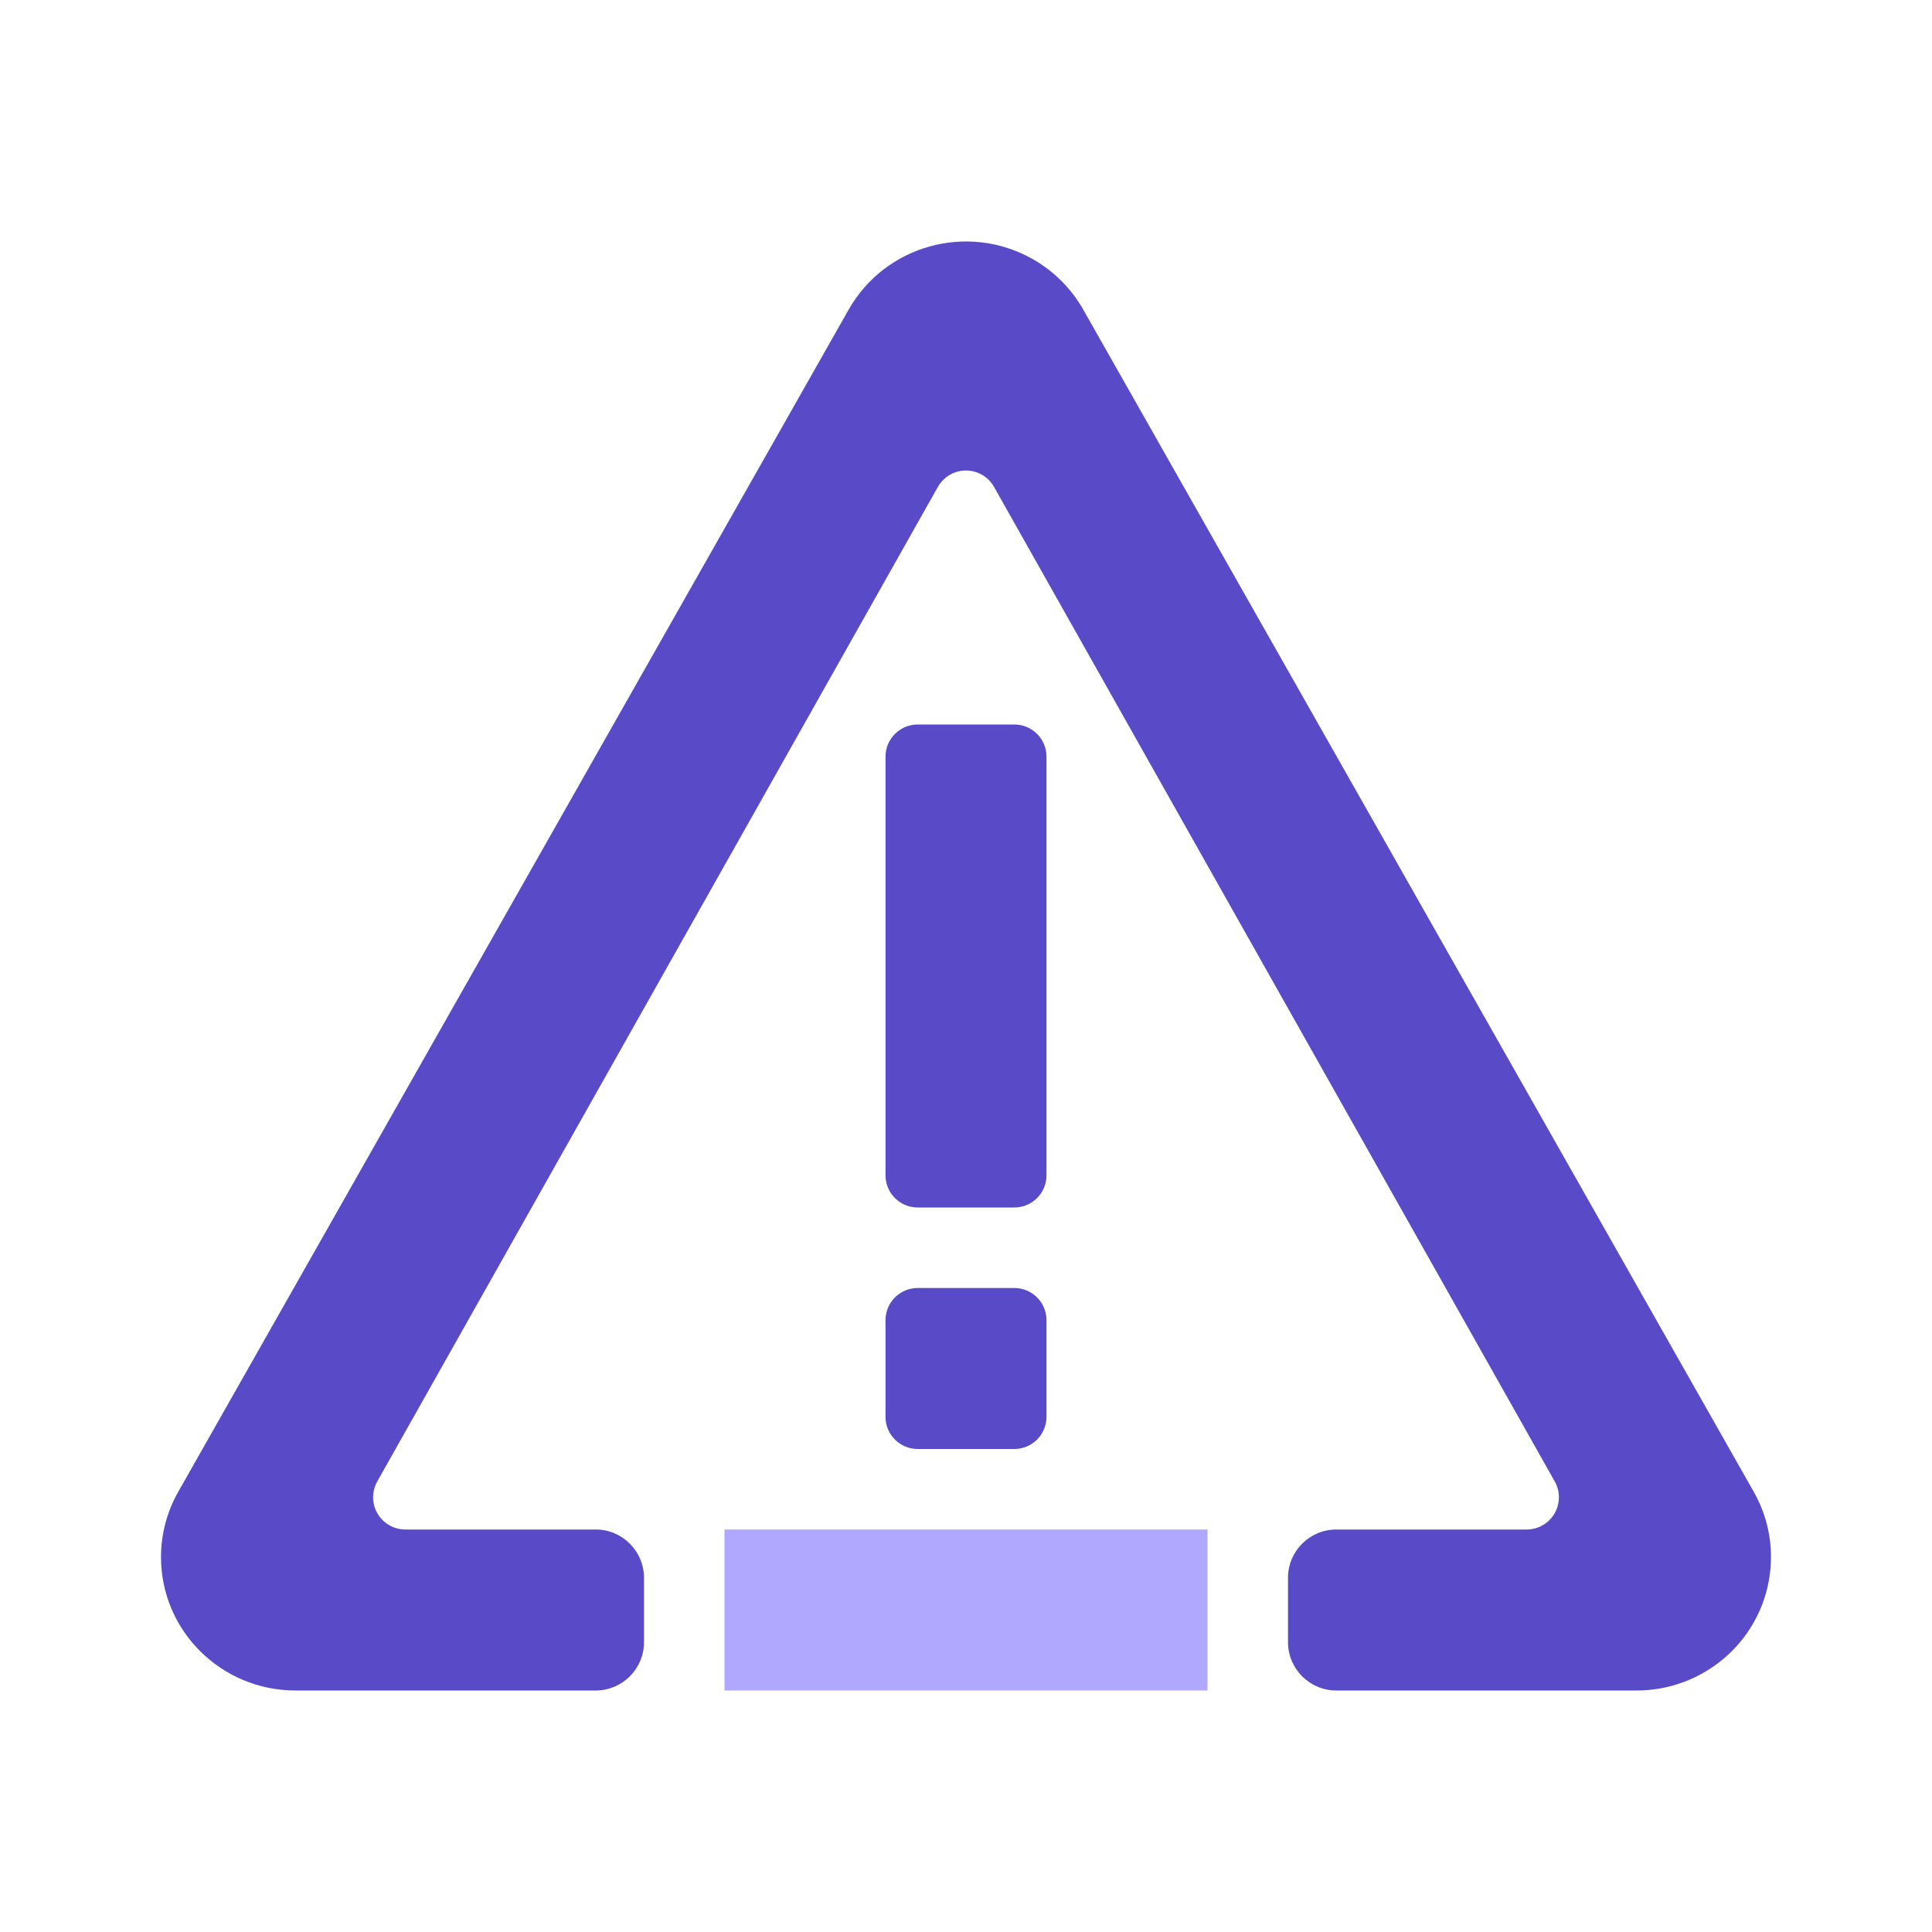 <?xml version="1.0" encoding="UTF-8"?>
<svg width="24px" height="24px" viewBox="0 0 24 24" version="1.1" xmlns="http://www.w3.org/2000/svg" xmlns:xlink="http://www.w3.org/1999/xlink">
    <!-- Generator: Sketch 53.2 (72643) - https://sketchapp.com -->
    <title>24x24/USER INTERFACE/warning-01</title>
    <desc>Created with Sketch.</desc>
    <g id="24x24/USER-INTERFACE/warning-01" stroke="none" stroke-width="1" fill="none" fill-rule="evenodd">
        <g id="warning-01">
            <g id="Bounding_Boxes">
                <polygon id="Shape" points="0 0 24 0 24 24 0 24"></polygon>
            </g>
            <rect class="primary" id="c2/warning-01" fill="#B0A8FF" x="9" y="19" width="6" height="2"></rect>
            <path class="secondary" d="M16,20.4 L16,19.6 C16,19.269 16.269,19 16.6,19 L18.965,19 C19.186,19 19.365,18.821 19.365,18.6 C19.365,18.531 19.348,18.464 19.314,18.404 L12.348,6.048 C12.24,5.856 11.996,5.788 11.803,5.896 C11.74,5.932 11.687,5.985 11.651,6.048 L4.686,18.404 C4.578,18.596 4.646,18.84 4.838,18.948 C4.898,18.982 4.966,19 5.035,19 L7.4,19 C7.731,19 8,19.269 8,19.6 L8,20.4 C8,20.731 7.731,21 7.4,21 L3.671,21 C2.748,21 2,20.258 2,19.343 C2,19.058 2.074,18.778 2.215,18.53 L10.543,3.845 C10.996,3.047 12.015,2.764 12.819,3.213 C13.086,3.362 13.306,3.581 13.456,3.845 L21.785,18.53 C22.238,19.328 21.952,20.338 21.148,20.787 C20.898,20.927 20.616,21 20.329,21 L16.6,21 C16.269,21 16,20.731 16,20.4 Z M11.4,16 L12.6,16 C12.821,16 13,16.179 13,16.4 L13,17.6 C13,17.821 12.821,18 12.6,18 L11.4,18 C11.179,18 11,17.821 11,17.6 L11,16.4 C11,16.179 11.179,16 11.4,16 Z M11.4,9 L12.6,9 C12.821,9 13,9.179 13,9.4 L13,14.6 C13,14.821 12.821,15 12.6,15 L11.4,15 C11.179,15 11,14.821 11,14.6 L11,9.4 C11,9.179 11.179,9 11.4,9 Z" id="c1/warning-01" fill="#594BC8"></path>
        </g>
    </g>
</svg>